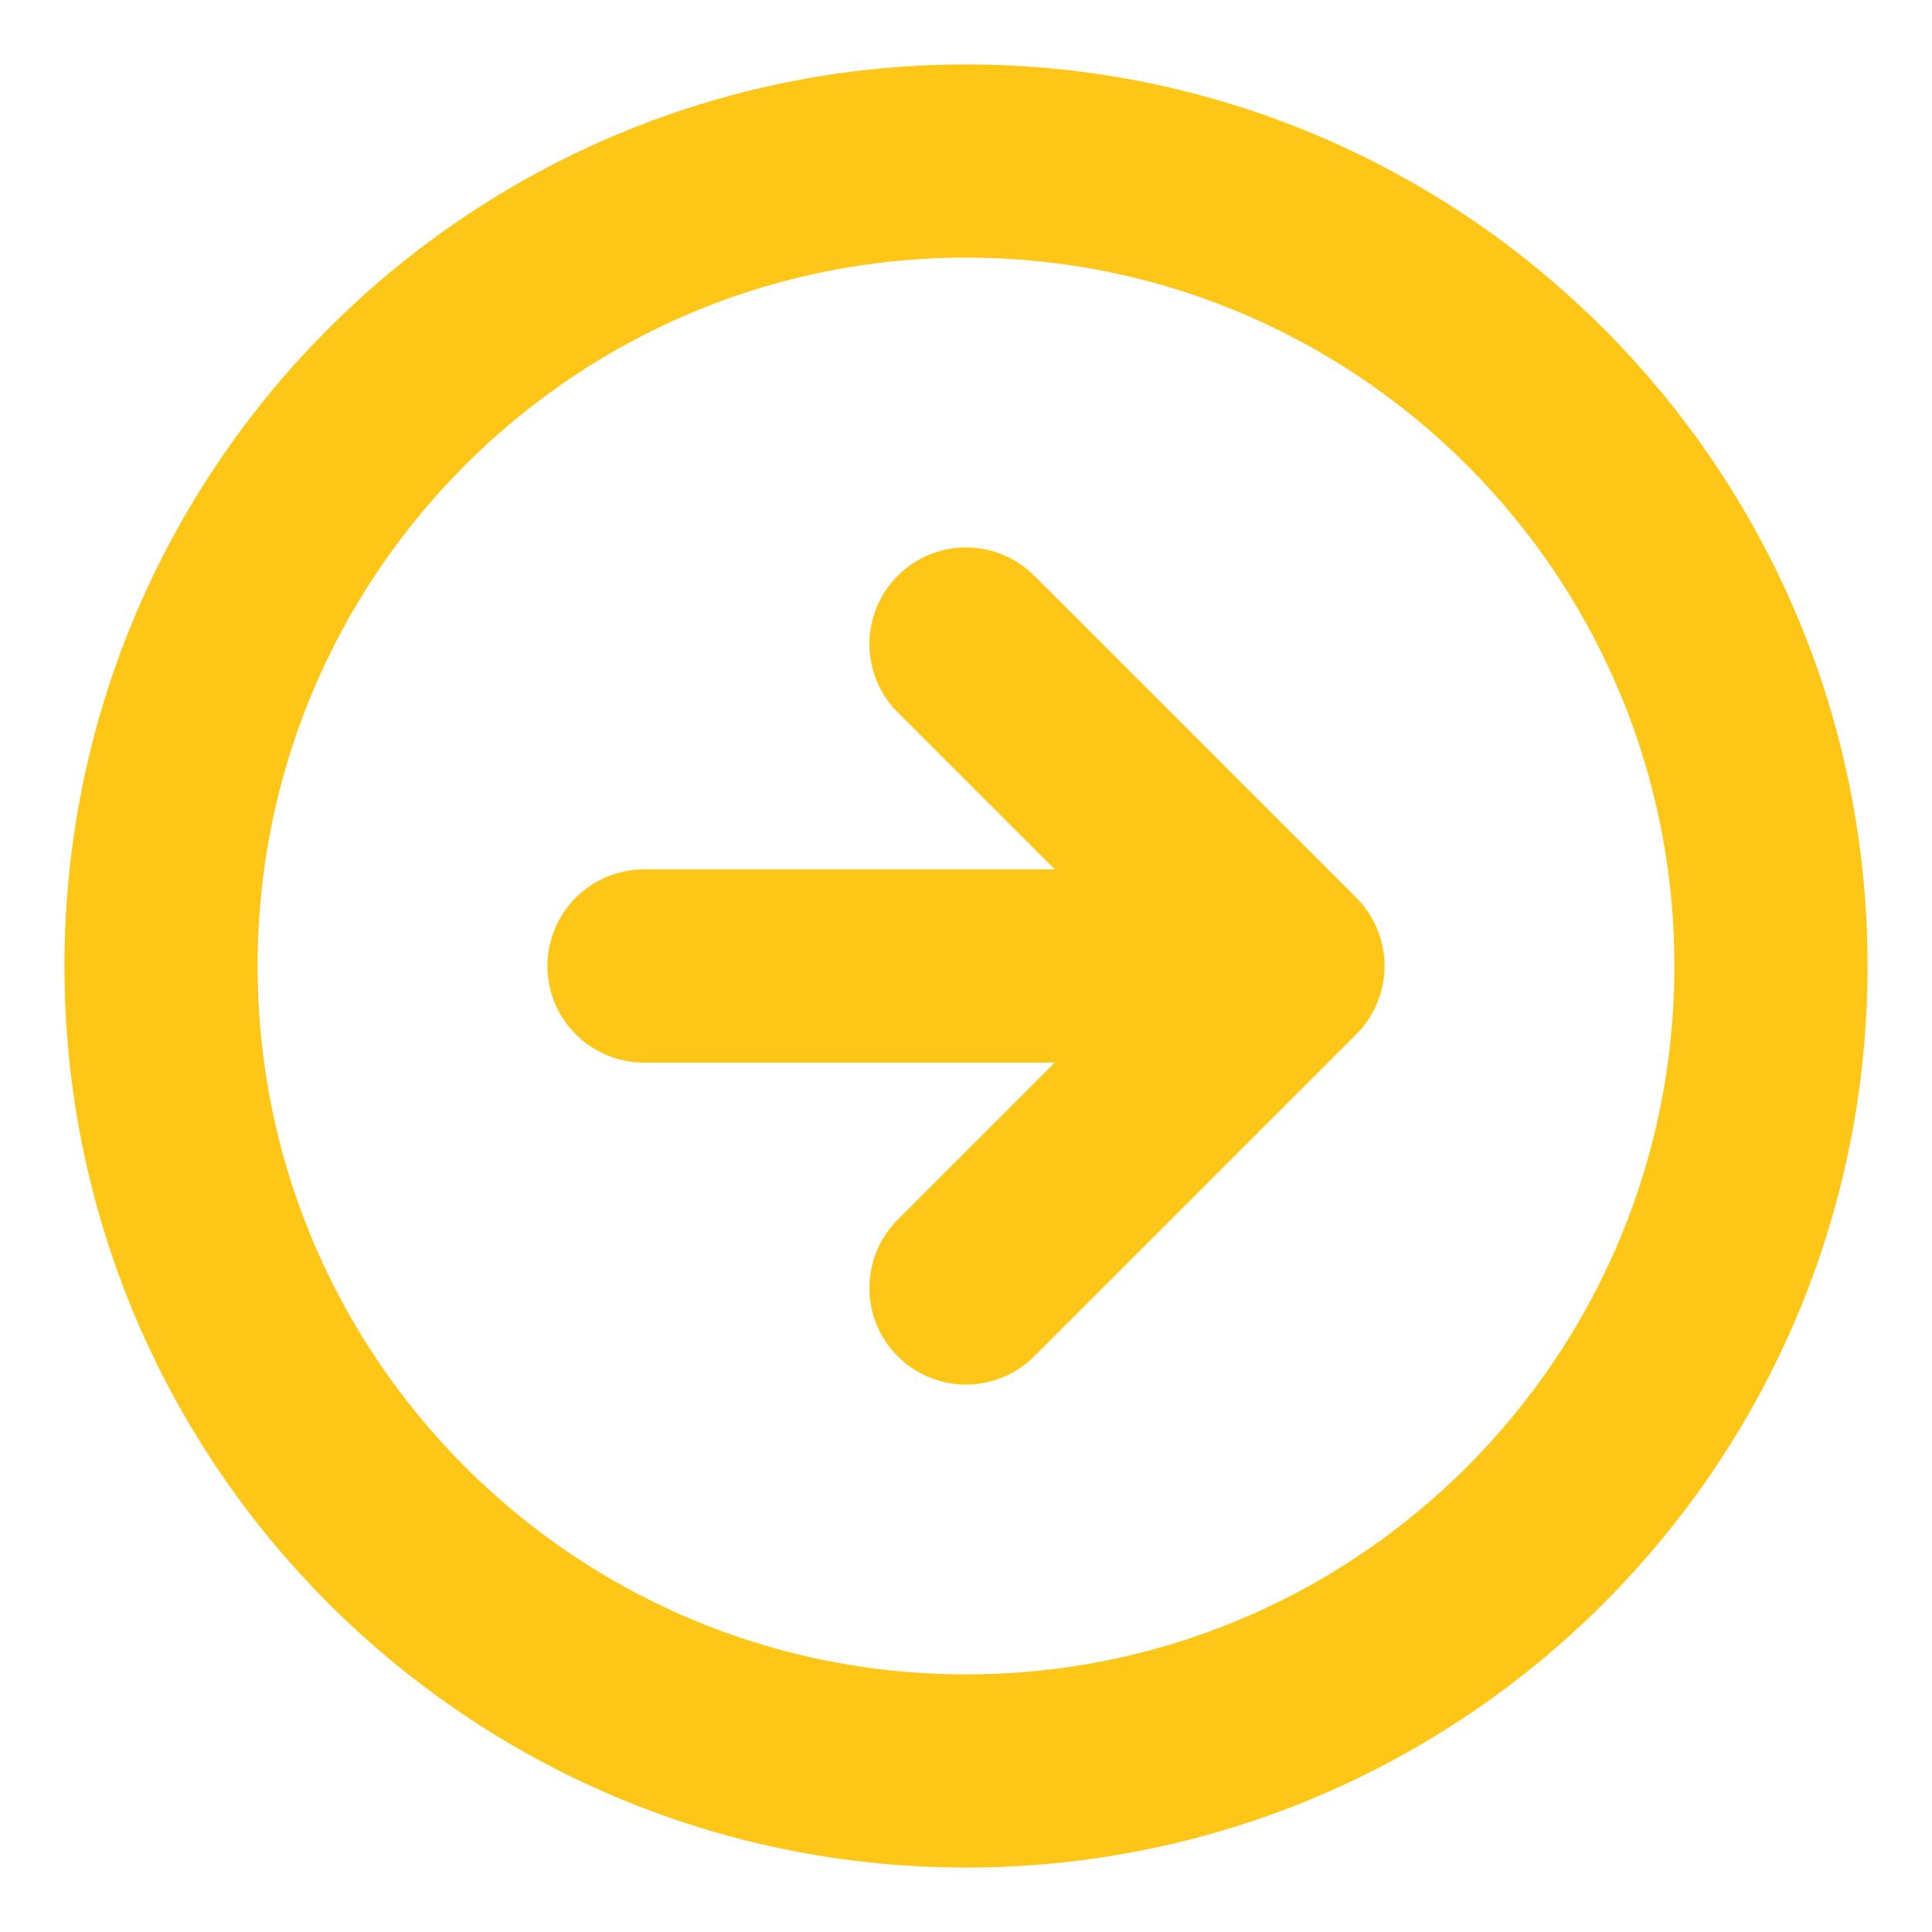 <svg width="20" height="20" viewBox="0 0 20 20" fill="none" xmlns="http://www.w3.org/2000/svg">
<g clip-path="url(#clip0_23_121)">
<path d="M10 13.333L13.333 10M13.333 10L10 6.667M13.333 10H6.667M18.333 10C18.333 14.602 14.602 18.333 10 18.333C5.398 18.333 1.667 14.602 1.667 10C1.667 5.398 5.398 1.667 10 1.667C14.602 1.667 18.333 5.398 18.333 10Z" stroke="#FEC616" stroke-width="2" stroke-linecap="round" stroke-linejoin="round"/>
</g>
<defs>
<clipPath id="clip0_23_121">
<rect width="20" height="20" fill="white"/>
</clipPath>
</defs>
</svg>
